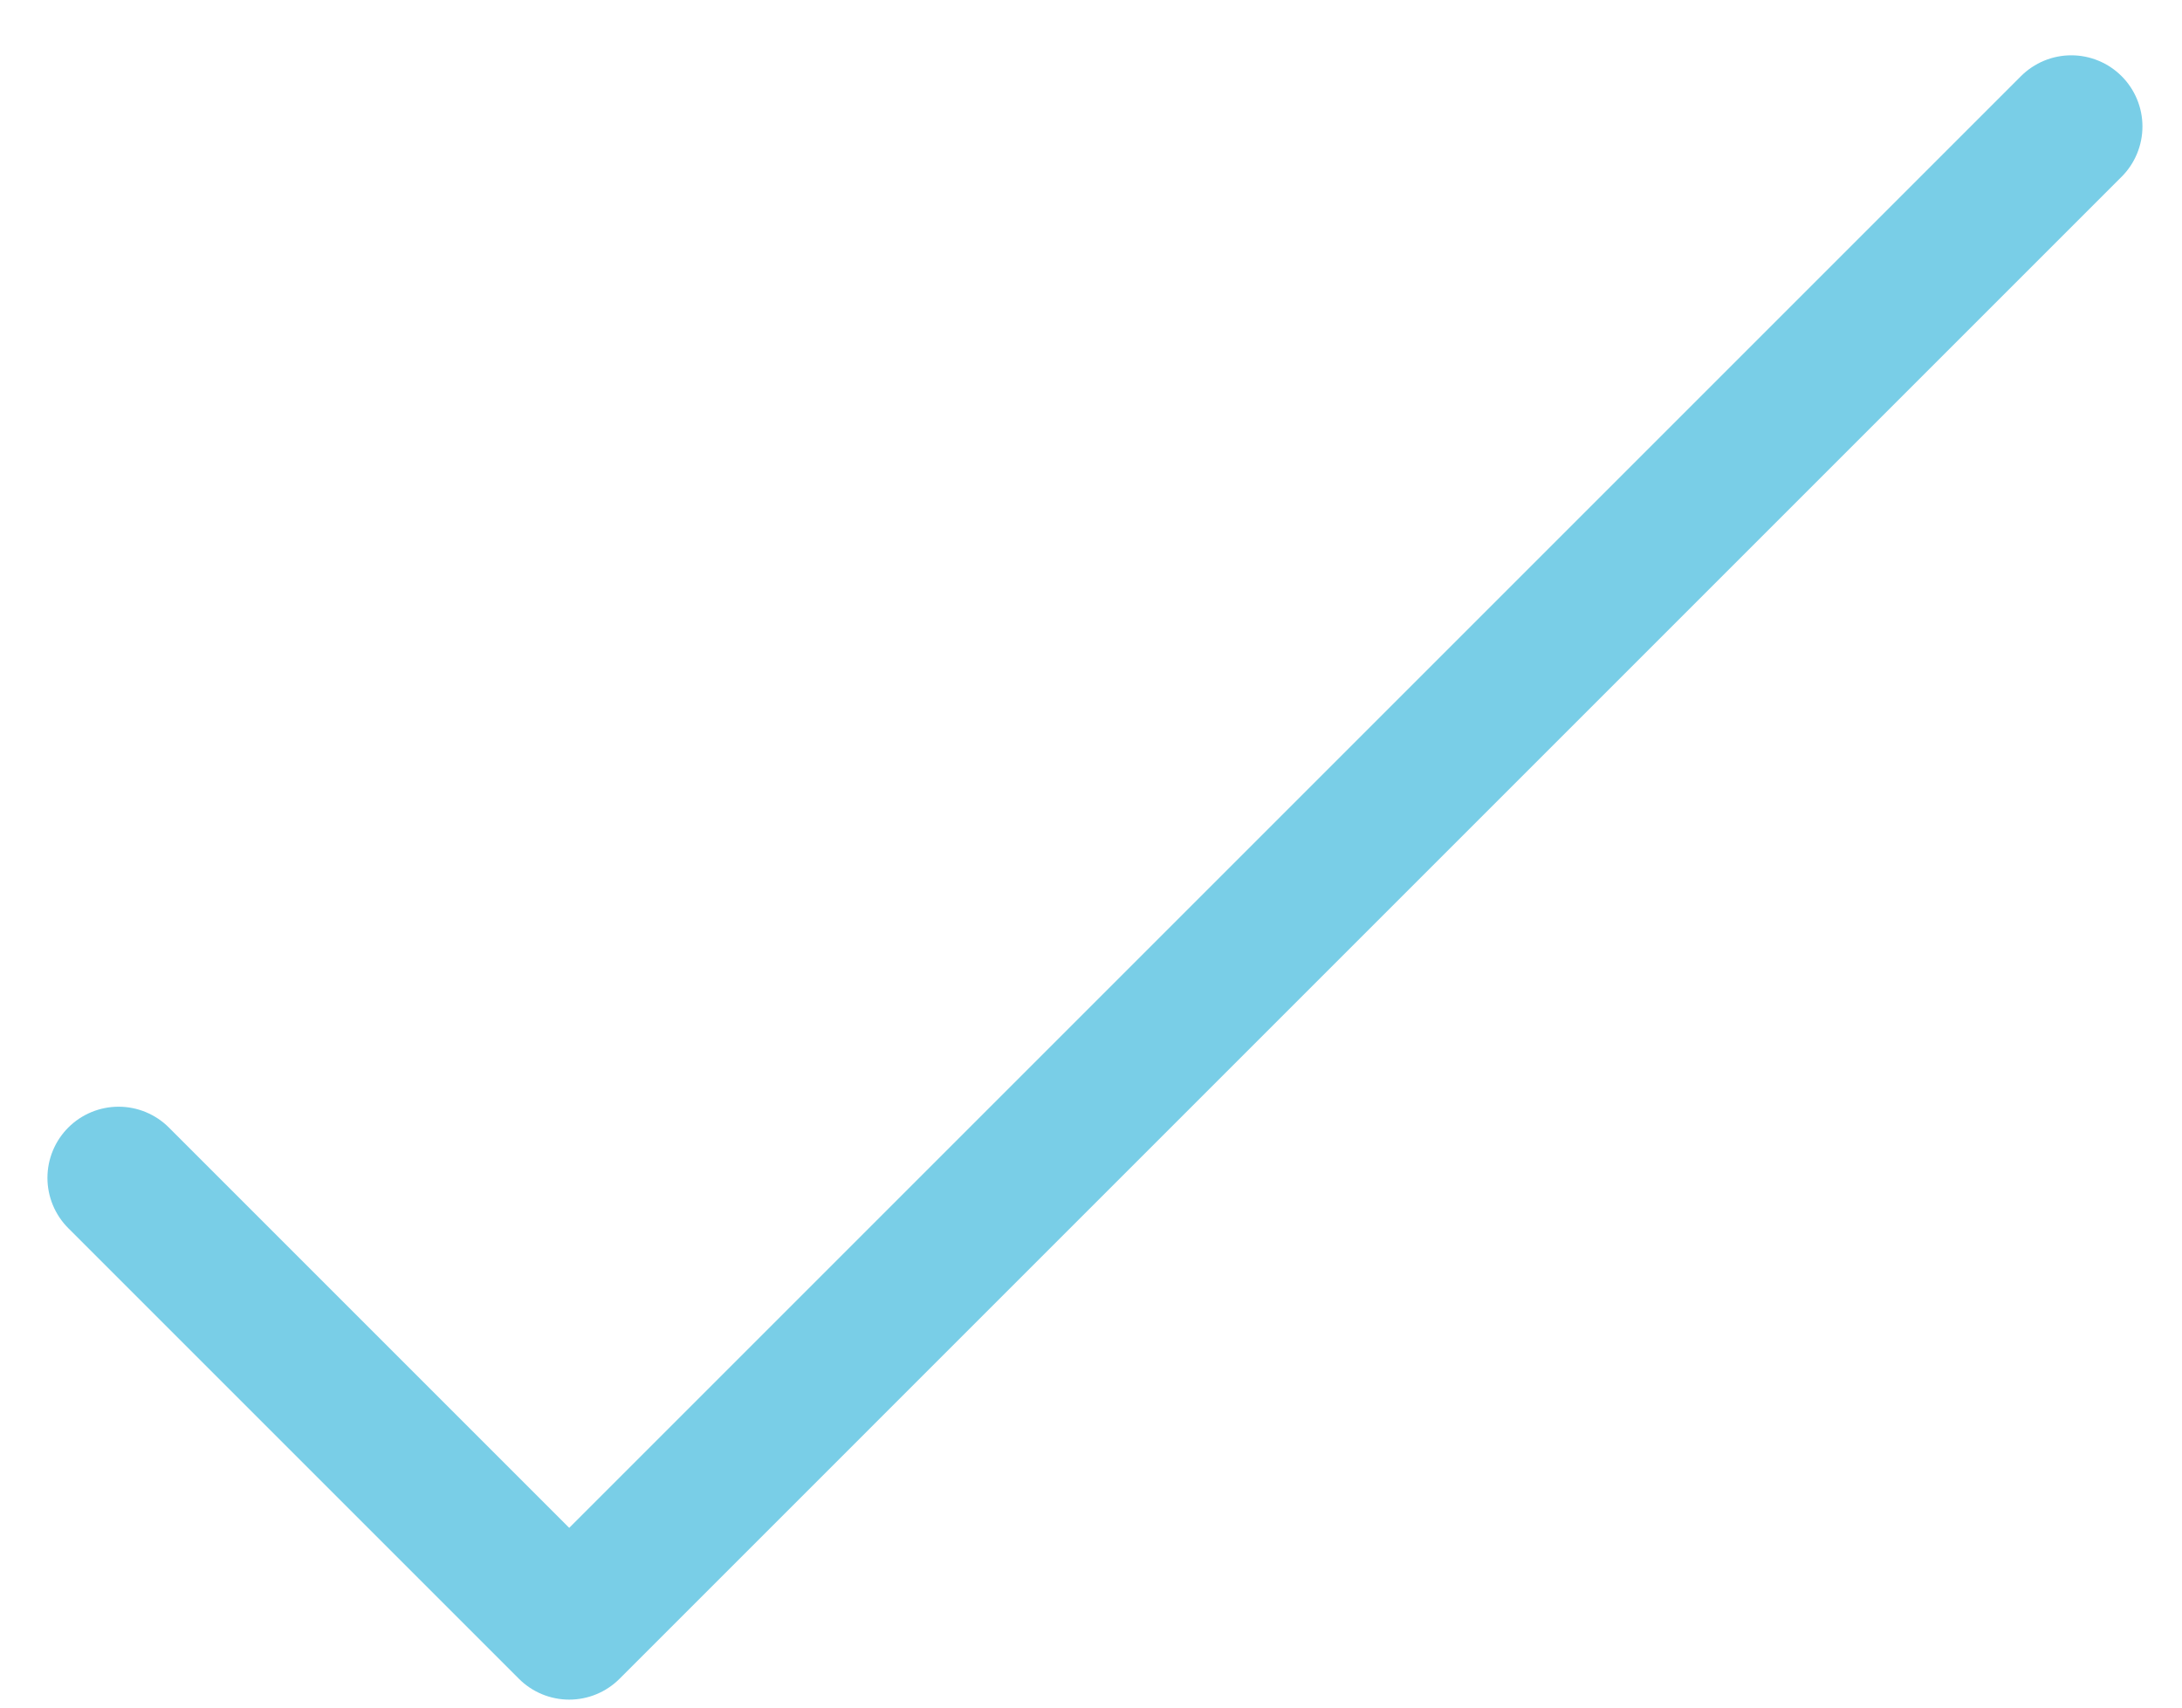 <svg width="23" height="18" viewBox="0 0 23 18" fill="none" xmlns="http://www.w3.org/2000/svg">
<path d="M1.25 12.416L6 17.166L21.833 1.333" stroke="#79CEE7" stroke-width="1.5" stroke-linecap="round" stroke-linejoin="round"/>
</svg>
